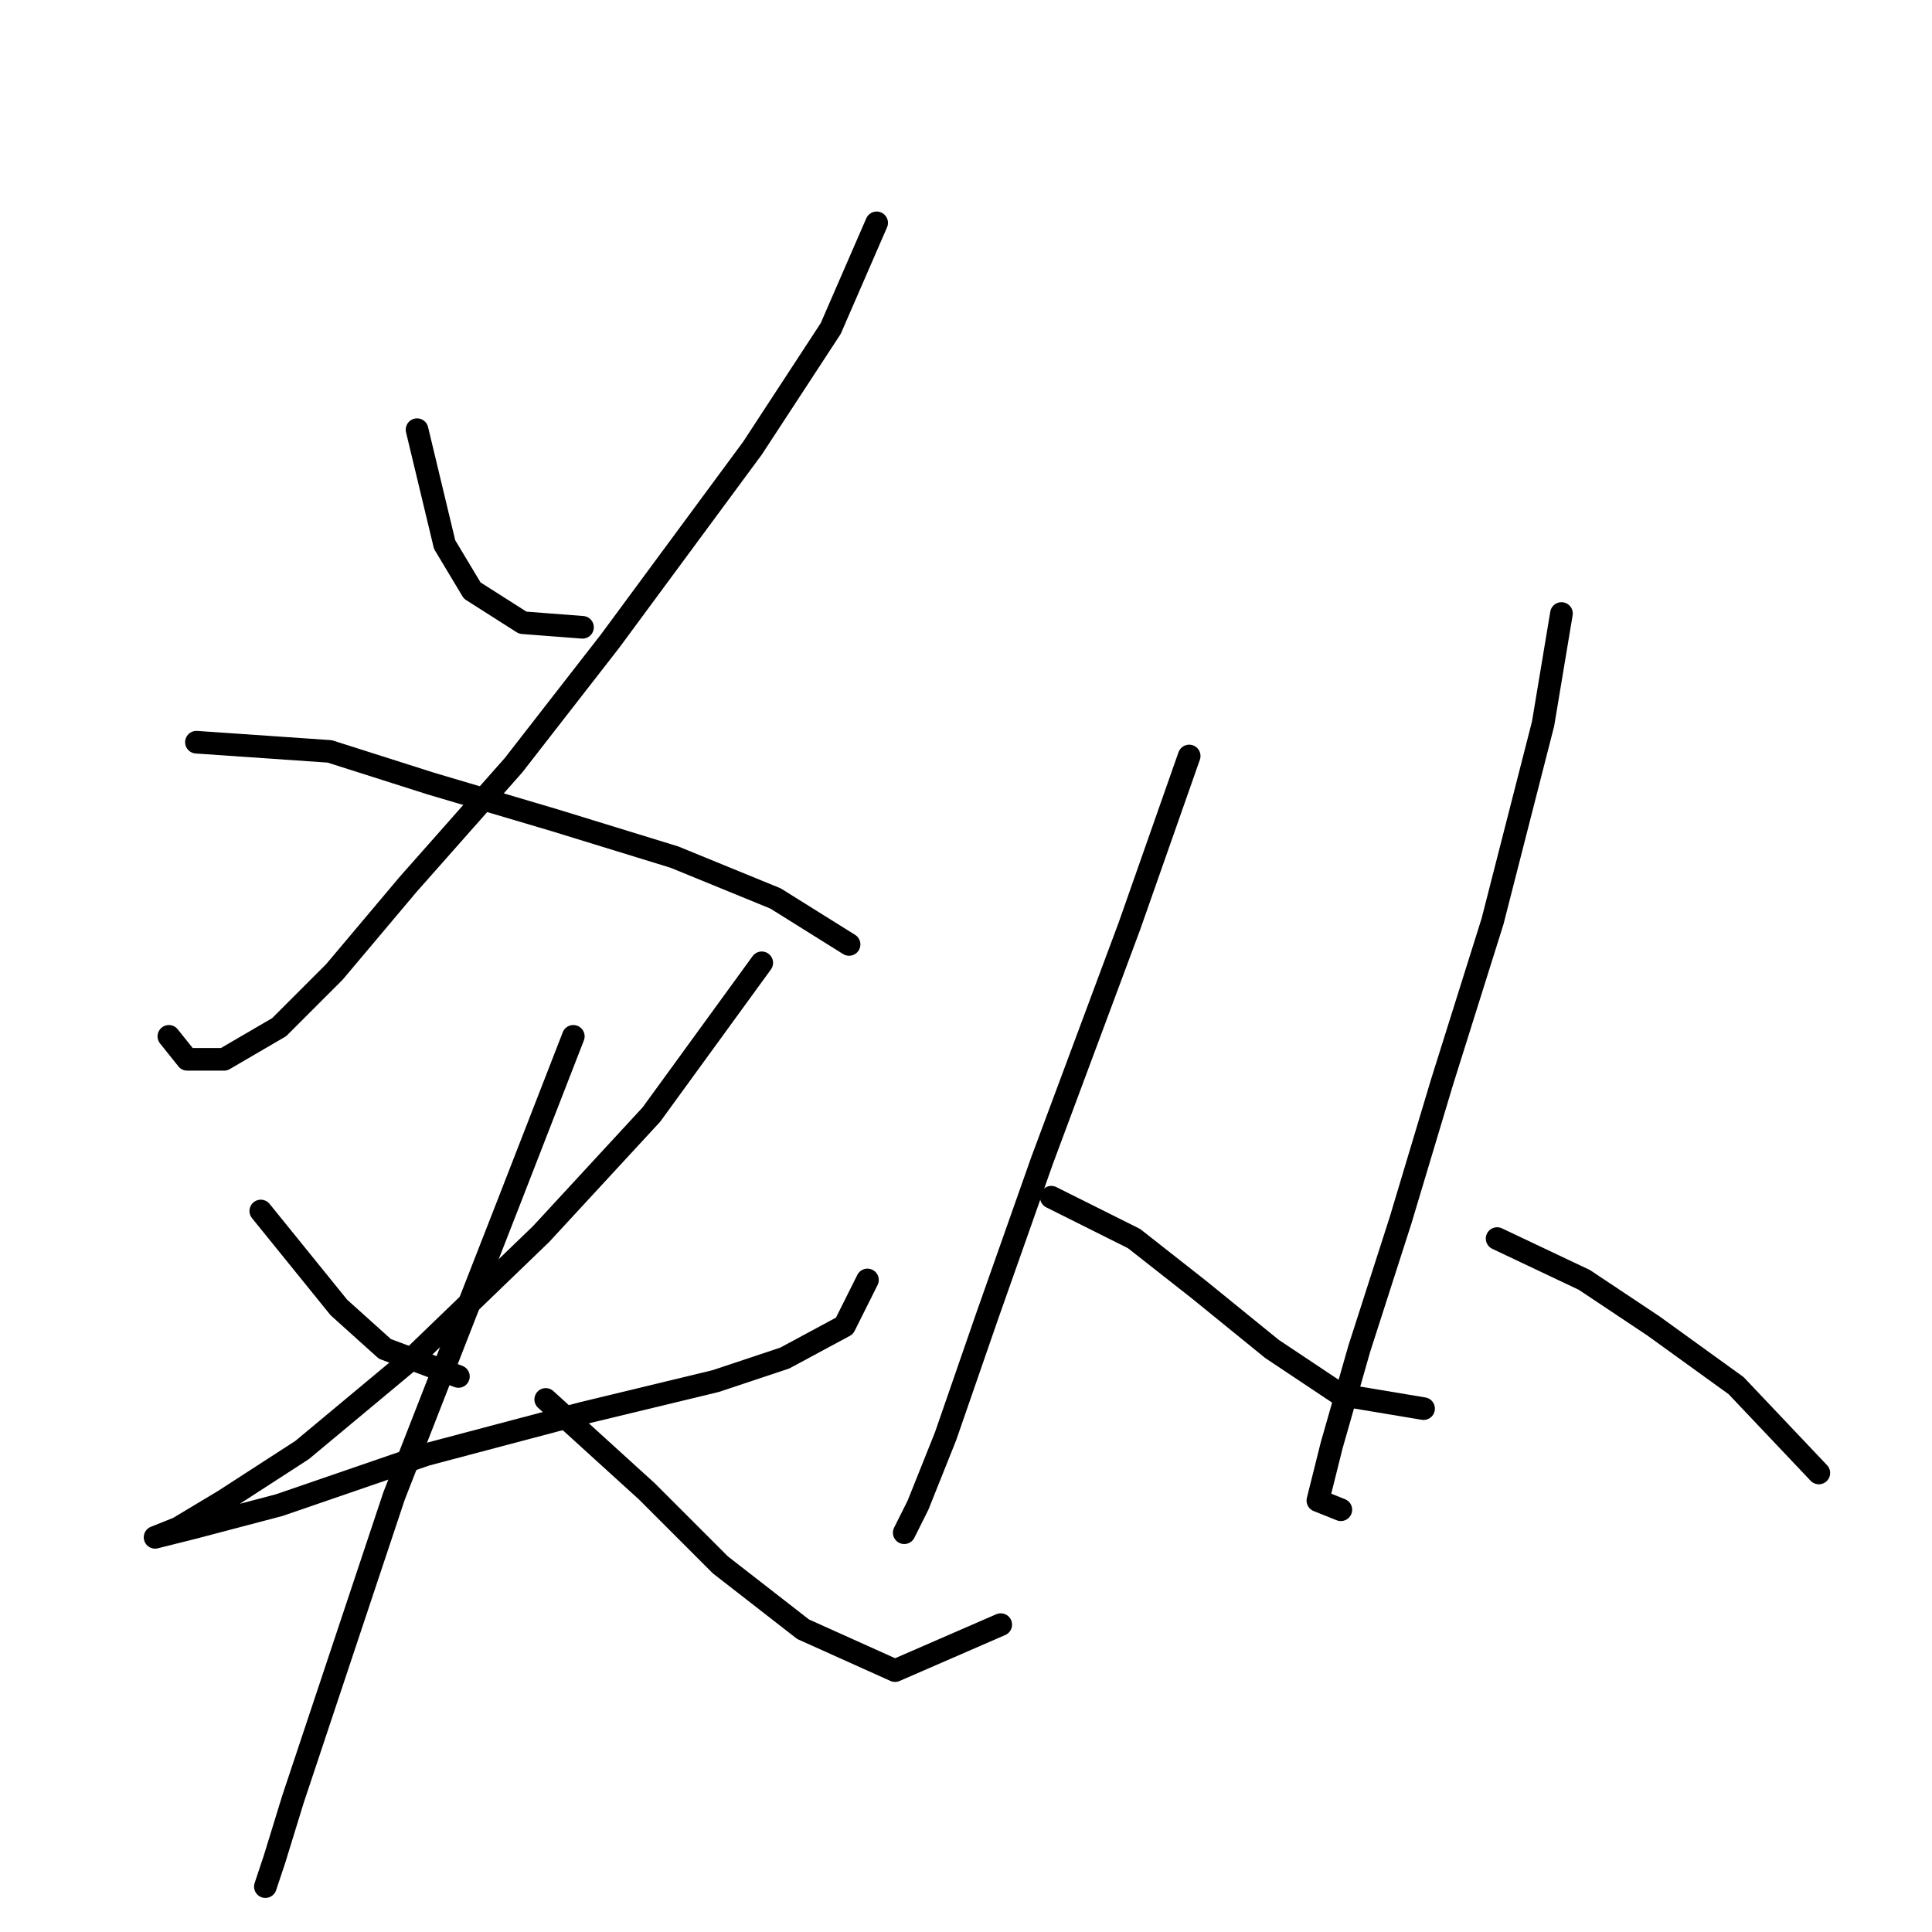 <?xml version="1.0" standalone="no"?>
    <svg width="256" height="256" xmlns="http://www.w3.org/2000/svg" version="1.1">
    <polyline stroke="black" stroke-width="3" stroke-linecap="round" fill="transparent" stroke-linejoin="round" points="55.261 56.934 58.915 72.159 62.569 78.249 69.268 82.512 77.185 83.121 77.185 83.121 " />
        <polyline stroke="black" stroke-width="3" stroke-linecap="round" fill="transparent" stroke-linejoin="round" points="116.161 29.529 110.071 43.536 99.718 59.37 80.839 84.948 68.05 101.391 54.043 117.225 44.299 128.796 36.991 136.104 29.683 140.367 24.811 140.367 22.375 137.322 22.375 137.322 " />
        <polyline stroke="black" stroke-width="3" stroke-linecap="round" fill="transparent" stroke-linejoin="round" points="26.029 98.346 43.69 99.564 57.088 103.827 73.531 108.699 89.365 113.571 102.763 119.052 112.507 125.142 112.507 125.142 " />
        <polyline stroke="black" stroke-width="3" stroke-linecap="round" fill="transparent" stroke-linejoin="round" points="34.555 160.464 44.908 173.253 50.998 178.734 60.742 182.388 60.742 182.388 " />
        <polyline stroke="black" stroke-width="3" stroke-linecap="round" fill="transparent" stroke-linejoin="round" points="100.936 127.578 86.32 147.675 71.704 163.509 54.652 179.952 40.036 192.131 29.683 198.83 23.593 202.484 20.548 203.702 20.548 203.702 25.42 202.484 36.991 199.439 56.479 192.74 77.185 187.259 94.846 182.996 103.981 179.952 111.898 175.689 114.943 169.599 114.943 169.599 " />
        <polyline stroke="black" stroke-width="3" stroke-linecap="round" fill="transparent" stroke-linejoin="round" points="75.967 137.322 67.441 159.246 52.216 198.221 43.69 223.799 38.818 238.415 36.382 246.332 35.164 249.986 36.382 246.332 36.382 246.332 " />
        <polyline stroke="black" stroke-width="3" stroke-linecap="round" fill="transparent" stroke-linejoin="round" points="72.313 185.432 85.711 197.612 95.455 207.356 106.417 215.882 118.597 221.363 132.604 215.273 132.604 215.273 " />
        <polyline stroke="black" stroke-width="3" stroke-linecap="round" fill="transparent" stroke-linejoin="round" points="157.573 100.173 149.656 122.706 138.085 153.765 130.777 174.471 125.296 190.304 121.642 199.439 119.815 203.093 119.815 203.093 " />
        <polyline stroke="black" stroke-width="3" stroke-linecap="round" fill="transparent" stroke-linejoin="round" points="139.303 158.637 150.265 164.118 158.791 170.817 168.535 178.734 177.669 184.823 188.631 186.65 188.631 186.65 " />
        <polyline stroke="black" stroke-width="3" stroke-linecap="round" fill="transparent" stroke-linejoin="round" points="206.901 81.294 204.465 95.91 197.766 122.097 191.067 143.412 185.586 161.682 180.105 178.734 176.452 191.522 174.625 198.83 177.669 200.048 177.669 200.048 " />
        <polyline stroke="black" stroke-width="3" stroke-linecap="round" fill="transparent" stroke-linejoin="round" points="198.375 164.118 209.946 169.599 219.081 175.689 230.043 183.605 241.005 195.176 241.005 195.176 " />
        </svg>